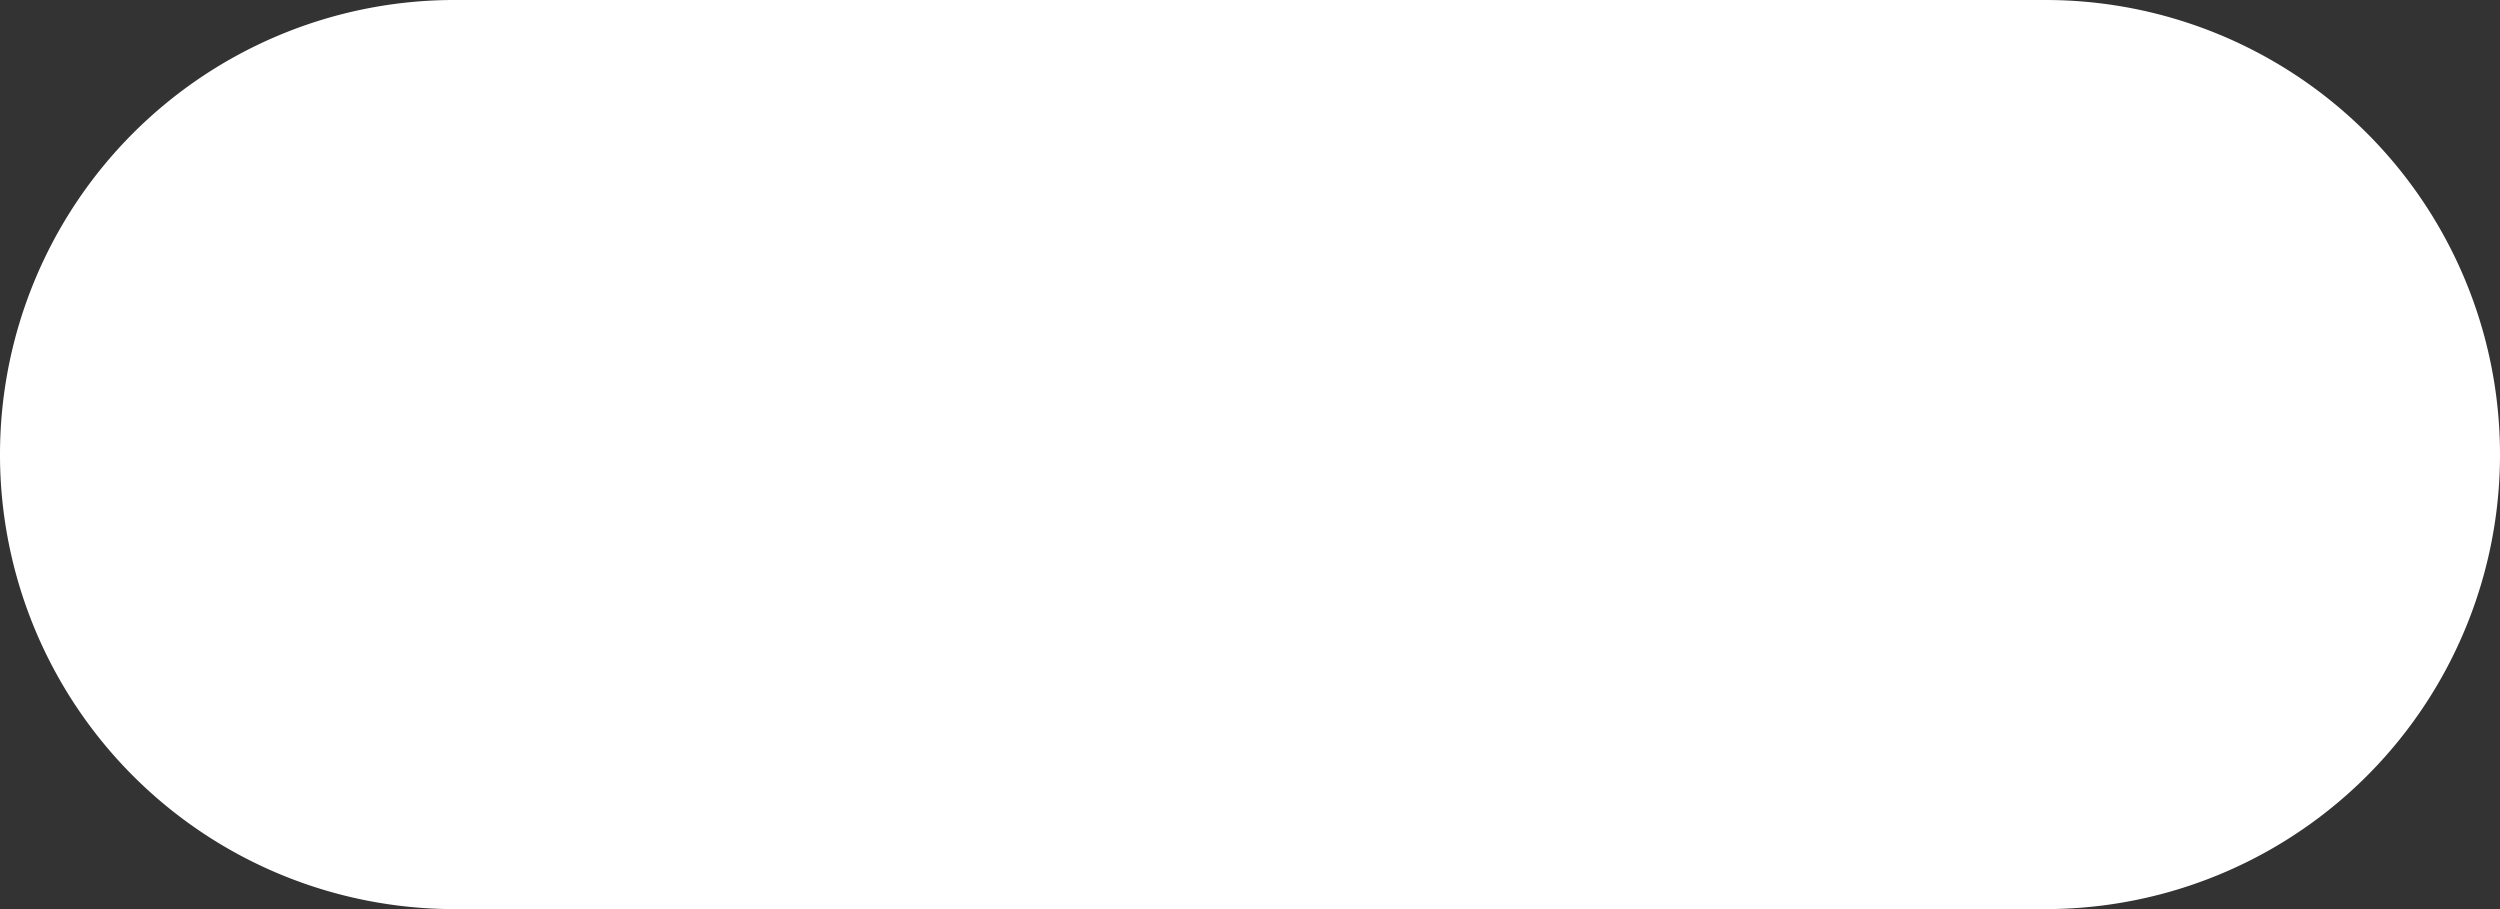 <?xml version="1.0" encoding="utf-8" ?>
<svg baseProfile="full" height="32.0" version="1.1" viewBox="0 0 88.0 32.0" width="88.0" xmlns="http://www.w3.org/2000/svg" xmlns:ev="http://www.w3.org/2001/xml-events" xmlns:xlink="http://www.w3.org/1999/xlink"><rect x="0" y="0" width="88.0" height="32.0" fill="#333333" stroke="none"/><defs /><path d="M16,0L72,0A16,16 0,0 1,88 16L88,16A16,16 0,0 1,72 32L16,32A16,16 0,0 1,0 16L0,16A16,16 0,0 1,16 0z" fill="#ffffff" fill-opacity="1.0" /></svg>